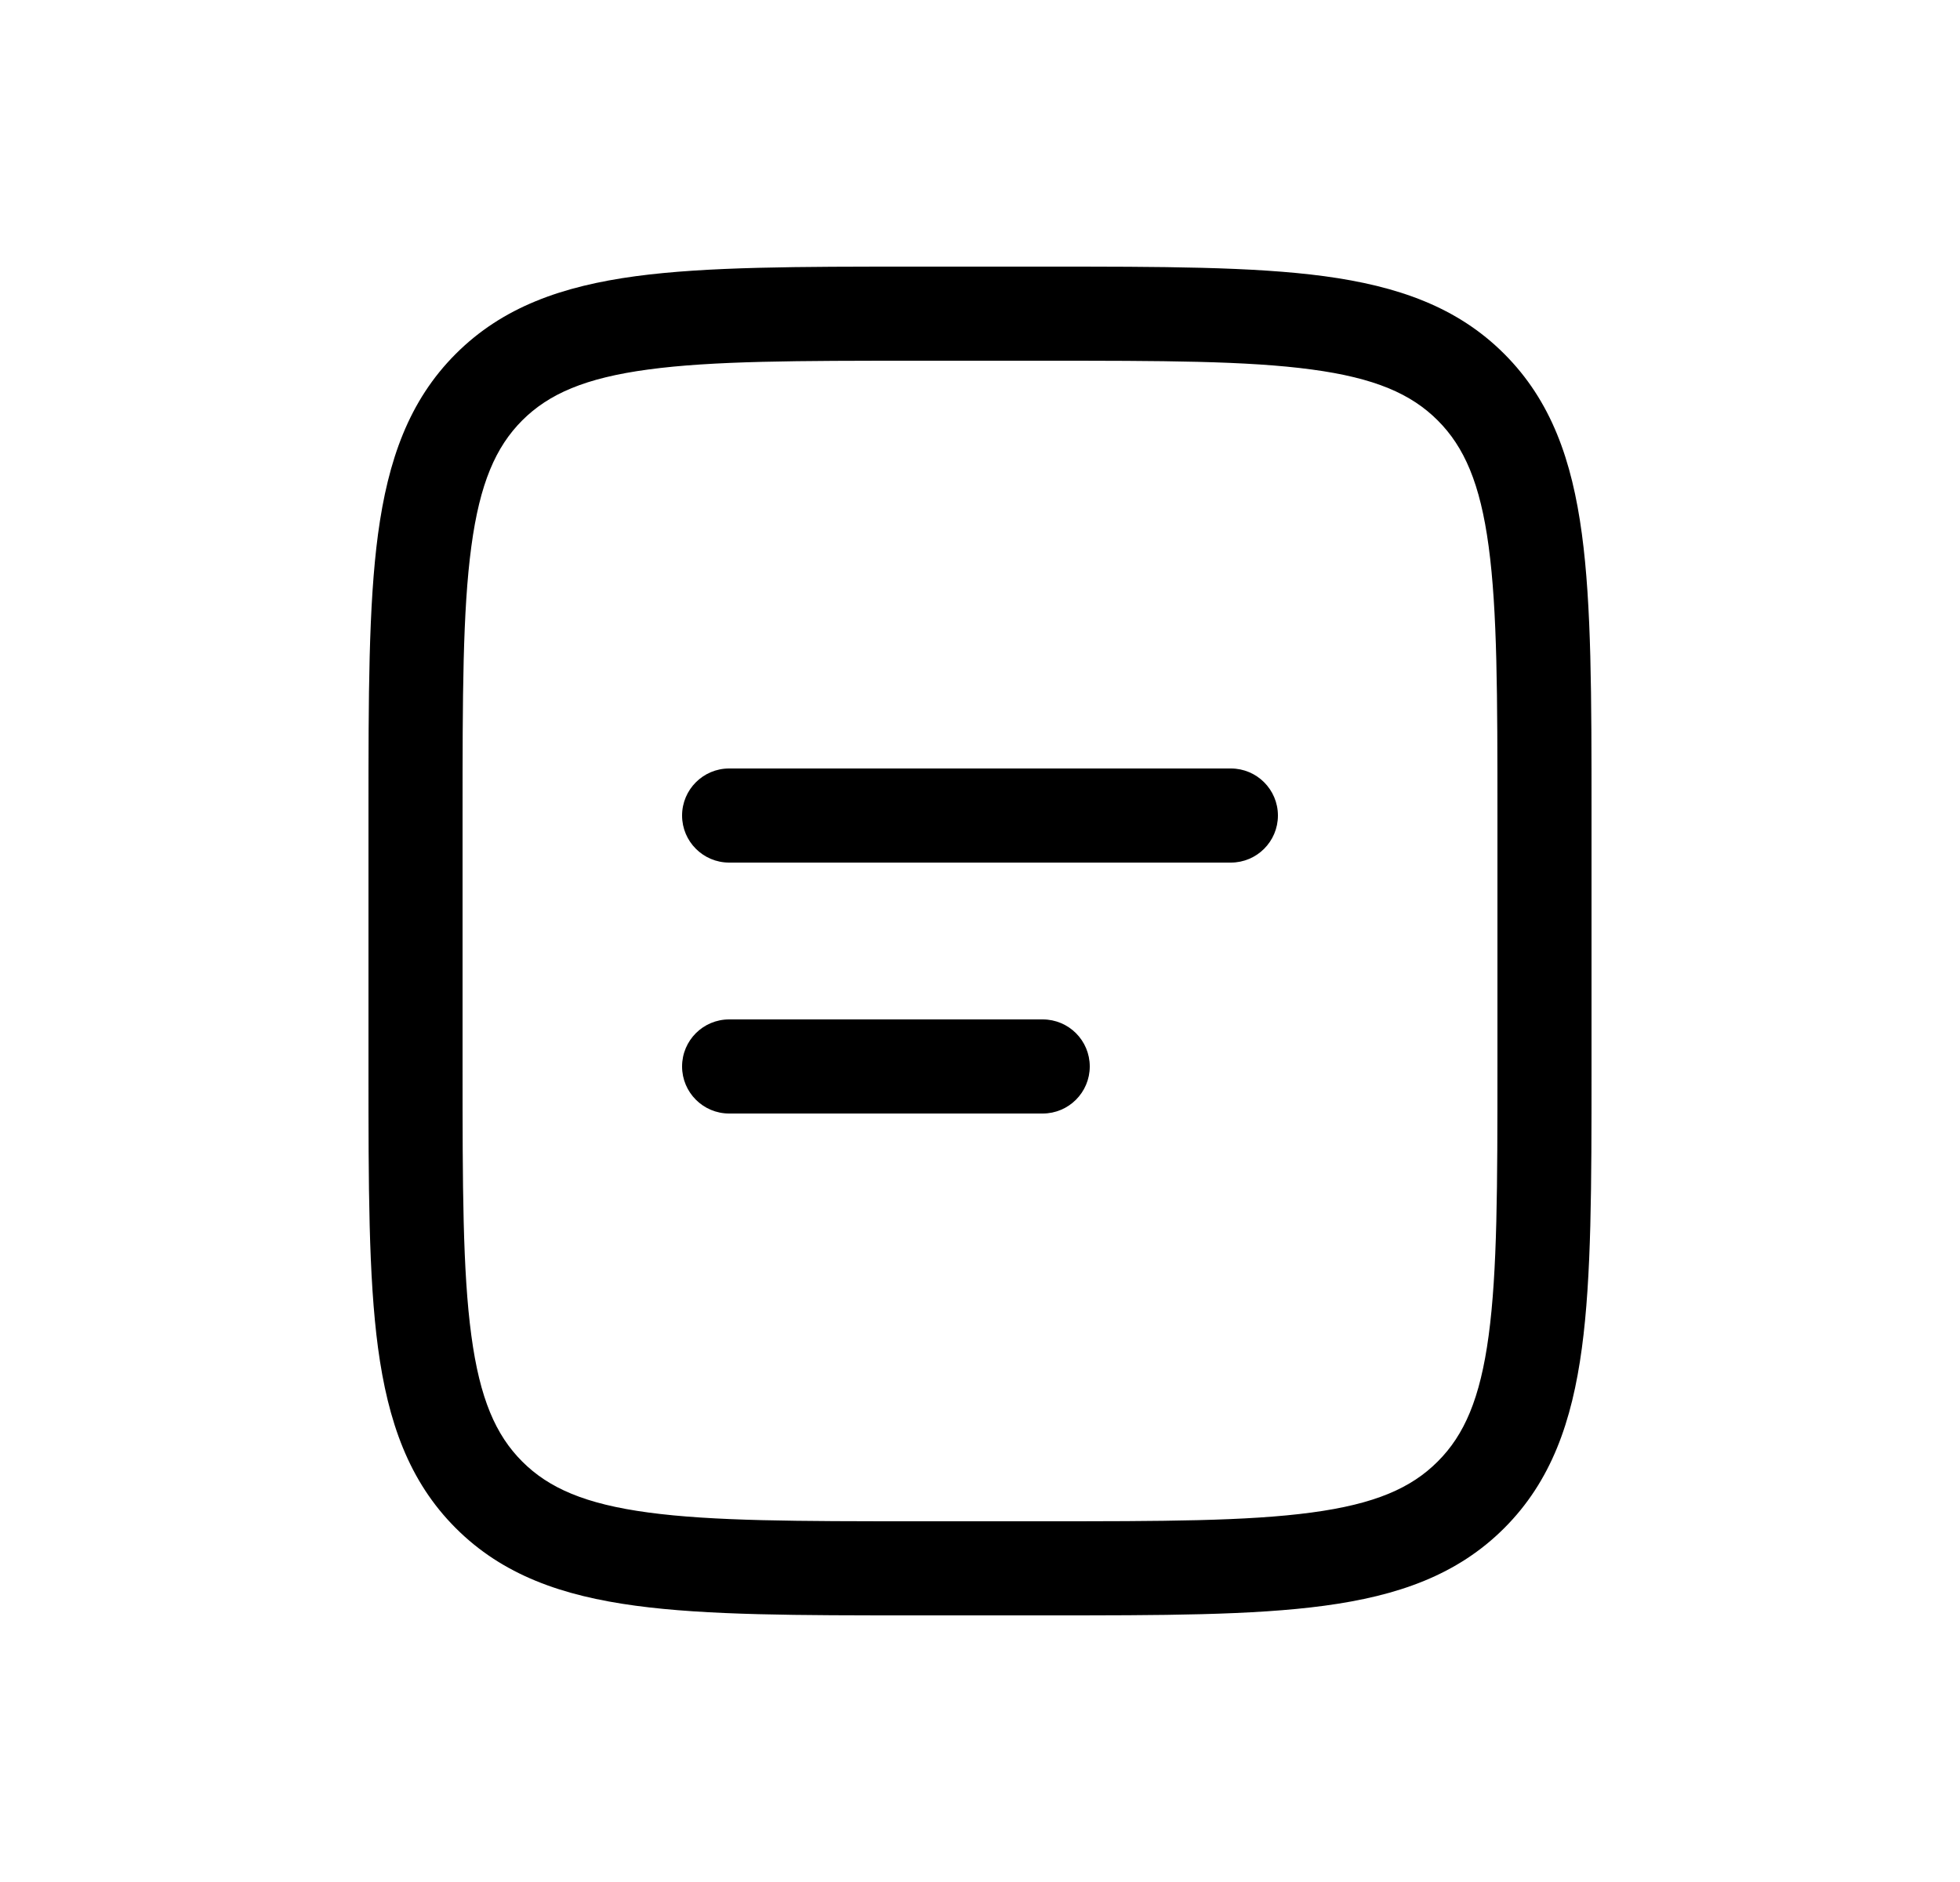 <svg width="25" height="24" viewBox="0 0 25 24"  xmlns="http://www.w3.org/2000/svg">
<path fill-rule="evenodd" clip-rule="evenodd" d="M11.655 3.4H13.345C14.815 3.4 15.98 3.4 16.891 3.522C17.829 3.649 18.588 3.914 19.187 4.513C19.786 5.112 20.051 5.871 20.177 6.809C20.3 7.72 20.3 8.885 20.3 10.355V13.645C20.3 15.115 20.3 16.28 20.177 17.191C20.051 18.129 19.786 18.888 19.187 19.487C18.588 20.086 17.829 20.351 16.891 20.477C15.98 20.6 14.815 20.6 13.345 20.6H11.655C10.185 20.6 9.02 20.6 8.109 20.477C7.171 20.351 6.412 20.086 5.813 19.487C5.214 18.888 4.949 18.129 4.822 17.191C4.7 16.28 4.7 15.115 4.7 13.645V10.355C4.7 8.885 4.7 7.72 4.822 6.809C4.949 5.871 5.214 5.112 5.813 4.513C6.412 3.914 7.171 3.649 8.109 3.522C9.02 3.4 10.185 3.4 11.655 3.4ZM8.269 4.712C7.464 4.82 7 5.023 6.661 5.361C6.323 5.7 6.12 6.164 6.012 6.969C5.901 7.791 5.9 8.874 5.9 10.4V13.6C5.9 15.125 5.901 16.209 6.012 17.031C6.12 17.836 6.323 18.3 6.661 18.638C7 18.977 7.464 19.18 8.269 19.288C9.091 19.399 10.175 19.4 11.7 19.4H13.3C14.825 19.4 15.909 19.399 16.731 19.288C17.536 19.18 18 18.977 18.338 18.638C18.677 18.3 18.88 17.836 18.988 17.031C19.099 16.209 19.1 15.125 19.1 13.6V10.4C19.1 8.874 19.099 7.791 18.988 6.969C18.88 6.164 18.677 5.7 18.338 5.361C18 5.023 17.536 4.82 16.731 4.712C15.909 4.601 14.825 4.6 13.3 4.6H11.7C10.175 4.6 9.091 4.601 8.269 4.712ZM8.7 10.4C8.7 10.069 8.969 9.8 9.3 9.8H15.7C16.031 9.8 16.3 10.069 16.3 10.4C16.3 10.731 16.031 11 15.7 11H9.3C8.969 11 8.7 10.731 8.7 10.4ZM8.7 13.6C8.7 13.268 8.969 13 9.3 13H13.3C13.631 13 13.9 13.268 13.9 13.6C13.9 13.931 13.631 14.2 13.3 14.2H9.3C8.969 14.2 8.7 13.931 8.7 13.6Z" fill="currentColor"/>
</svg>
